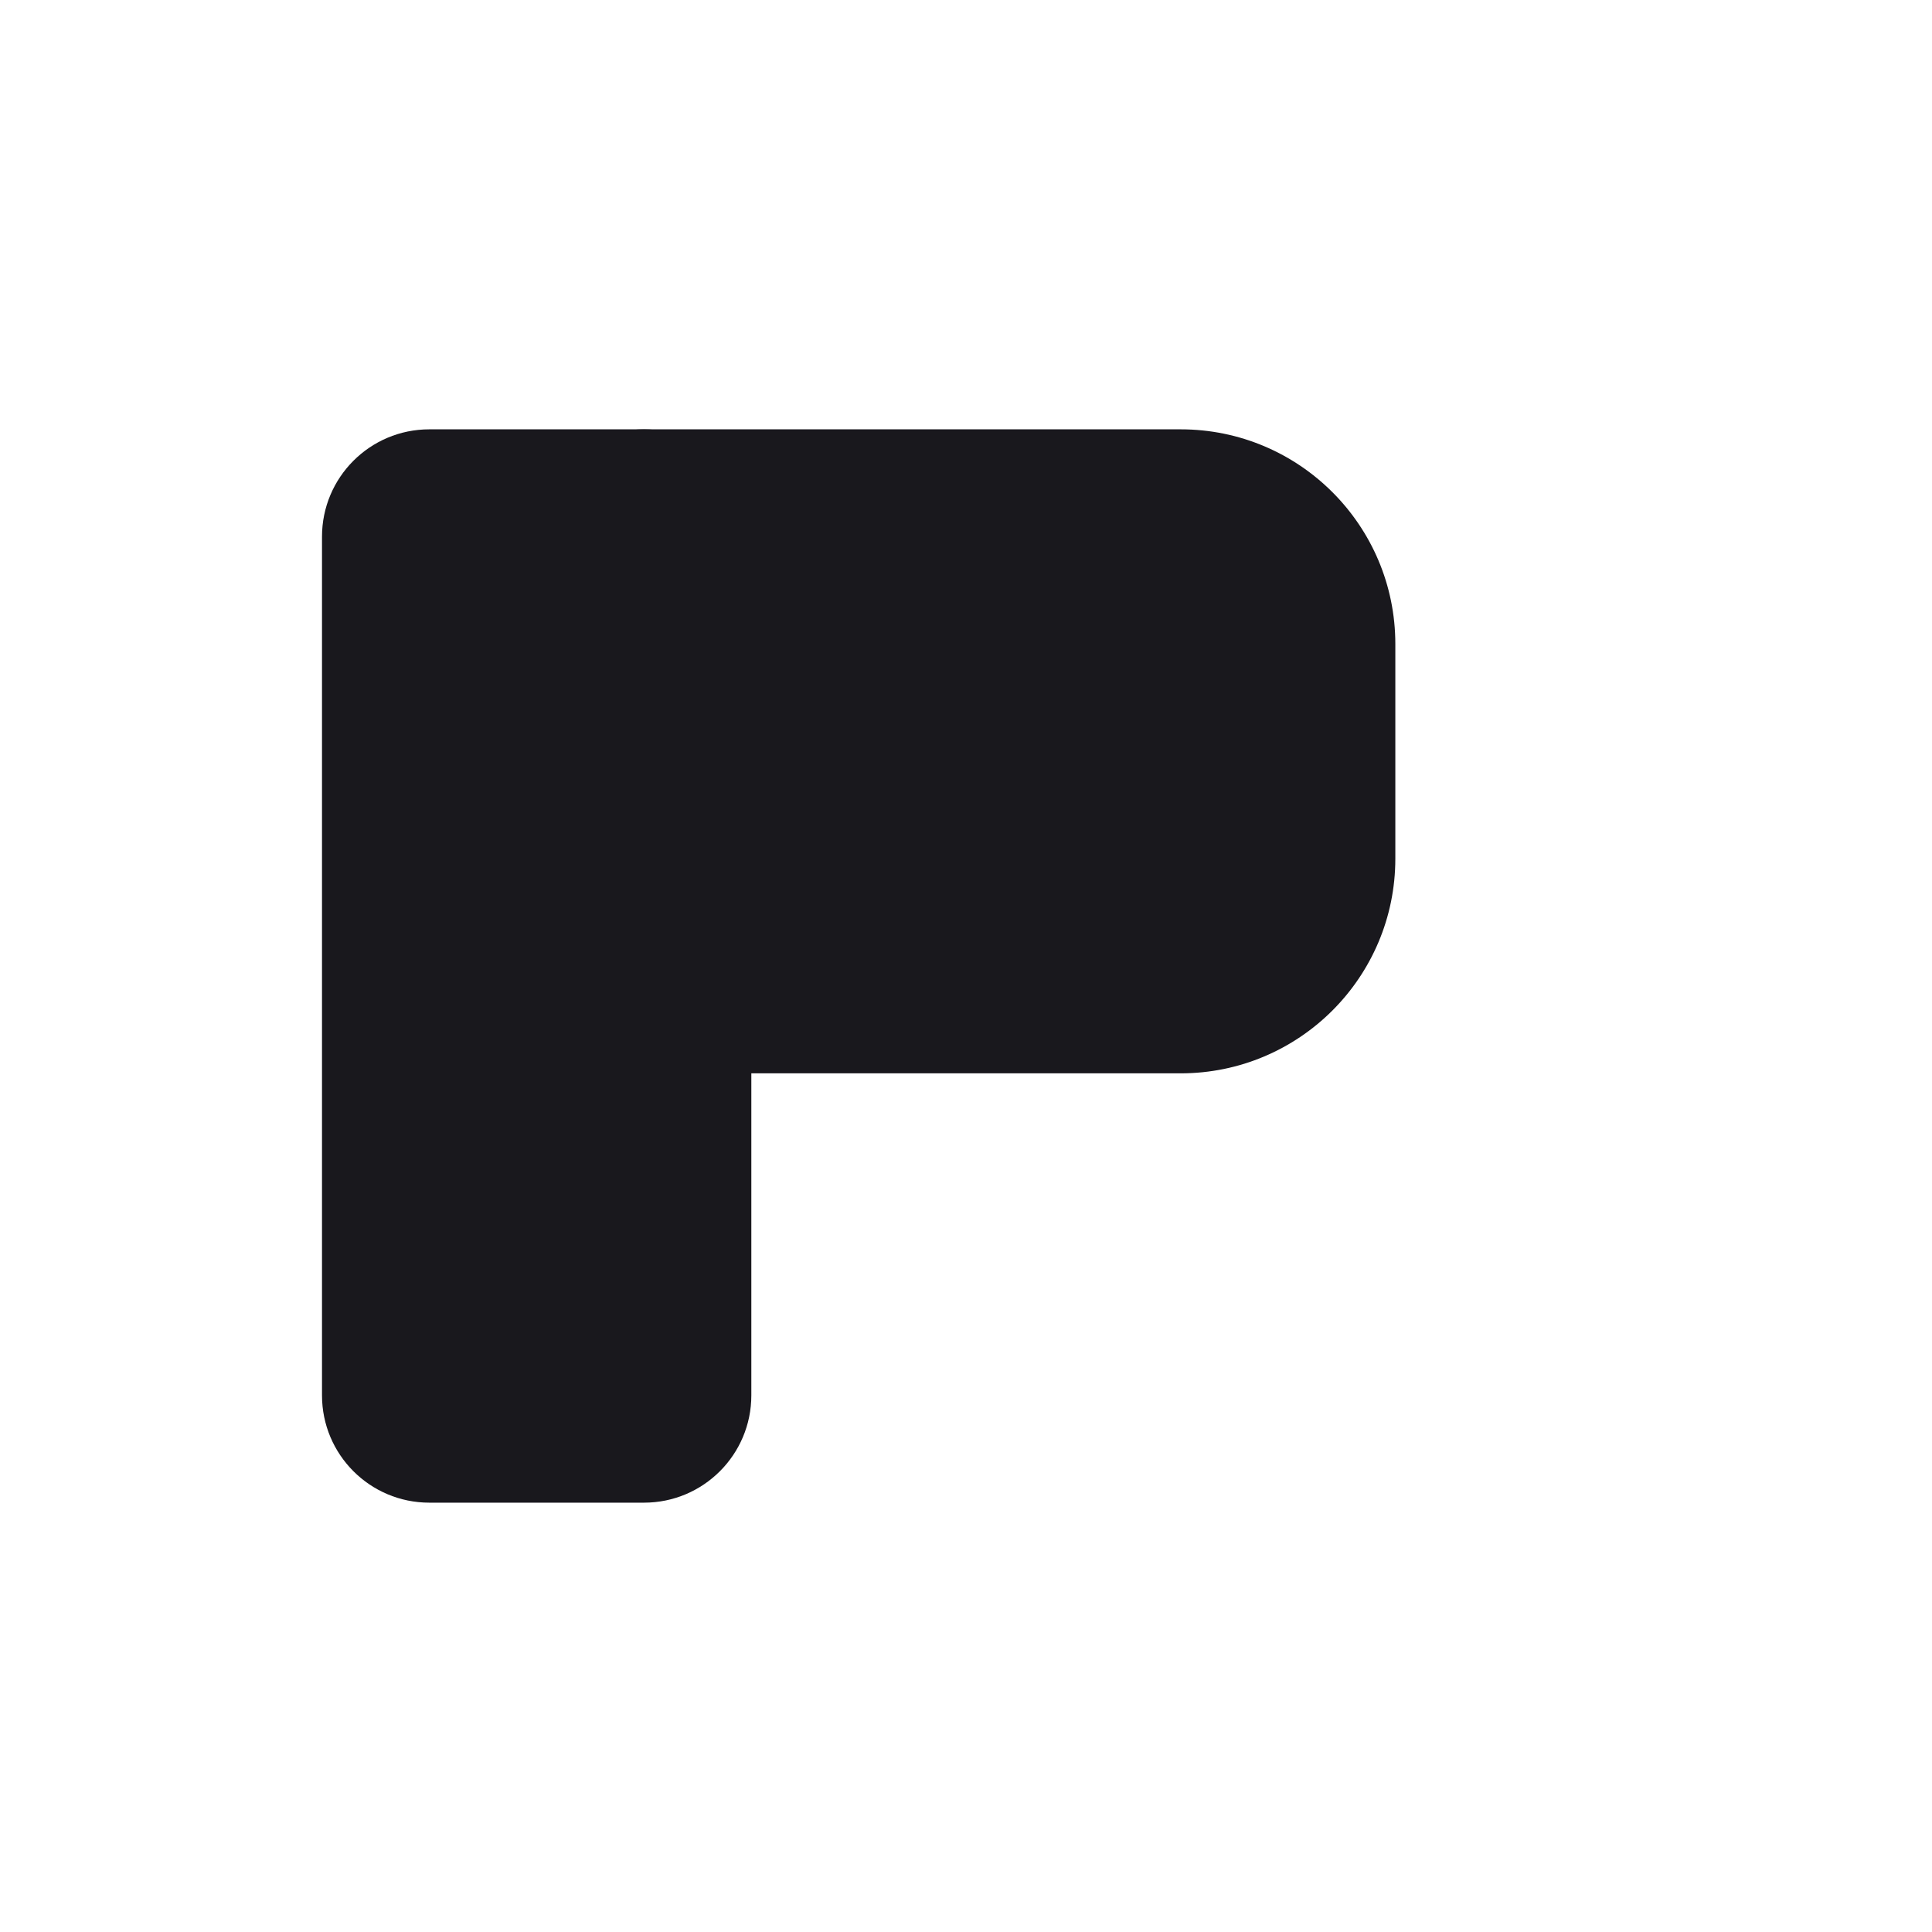 <svg xmlns="http://www.w3.org/2000/svg" width="36" height="36" viewBox="0 0 36 36" fill="none">
  <!-- Vertical stem (left side) -->
  <path d="M8 28H12C13.105 28 14 27.105 14 26V10C14 8.895 13.105 8 12 8H8C6.895 8 6 8.895 6 10V26C6 27.105 6.895 28 8 28Z" fill="#19181D"/>
  
  <!-- Top curve of P -->
  <path d="M12 8H22C24.209 8 26 9.791 26 12V16C26 18.209 24.209 20 22 20H12C10.895 20 10 19.105 10 18V10C10 8.895 10.895 8 12 8Z" fill="#19181D"/>
  
  <!-- Inner curve of P -->
  <path d="M14 12H22C22.552 12 23 12.448 23 13V15C23 15.552 22.552 16 22 16H14C13.448 16 13 15.552 13 15V13C13 12.448 13.448 12 14 12Z" fill="#19181D"/>
</svg>